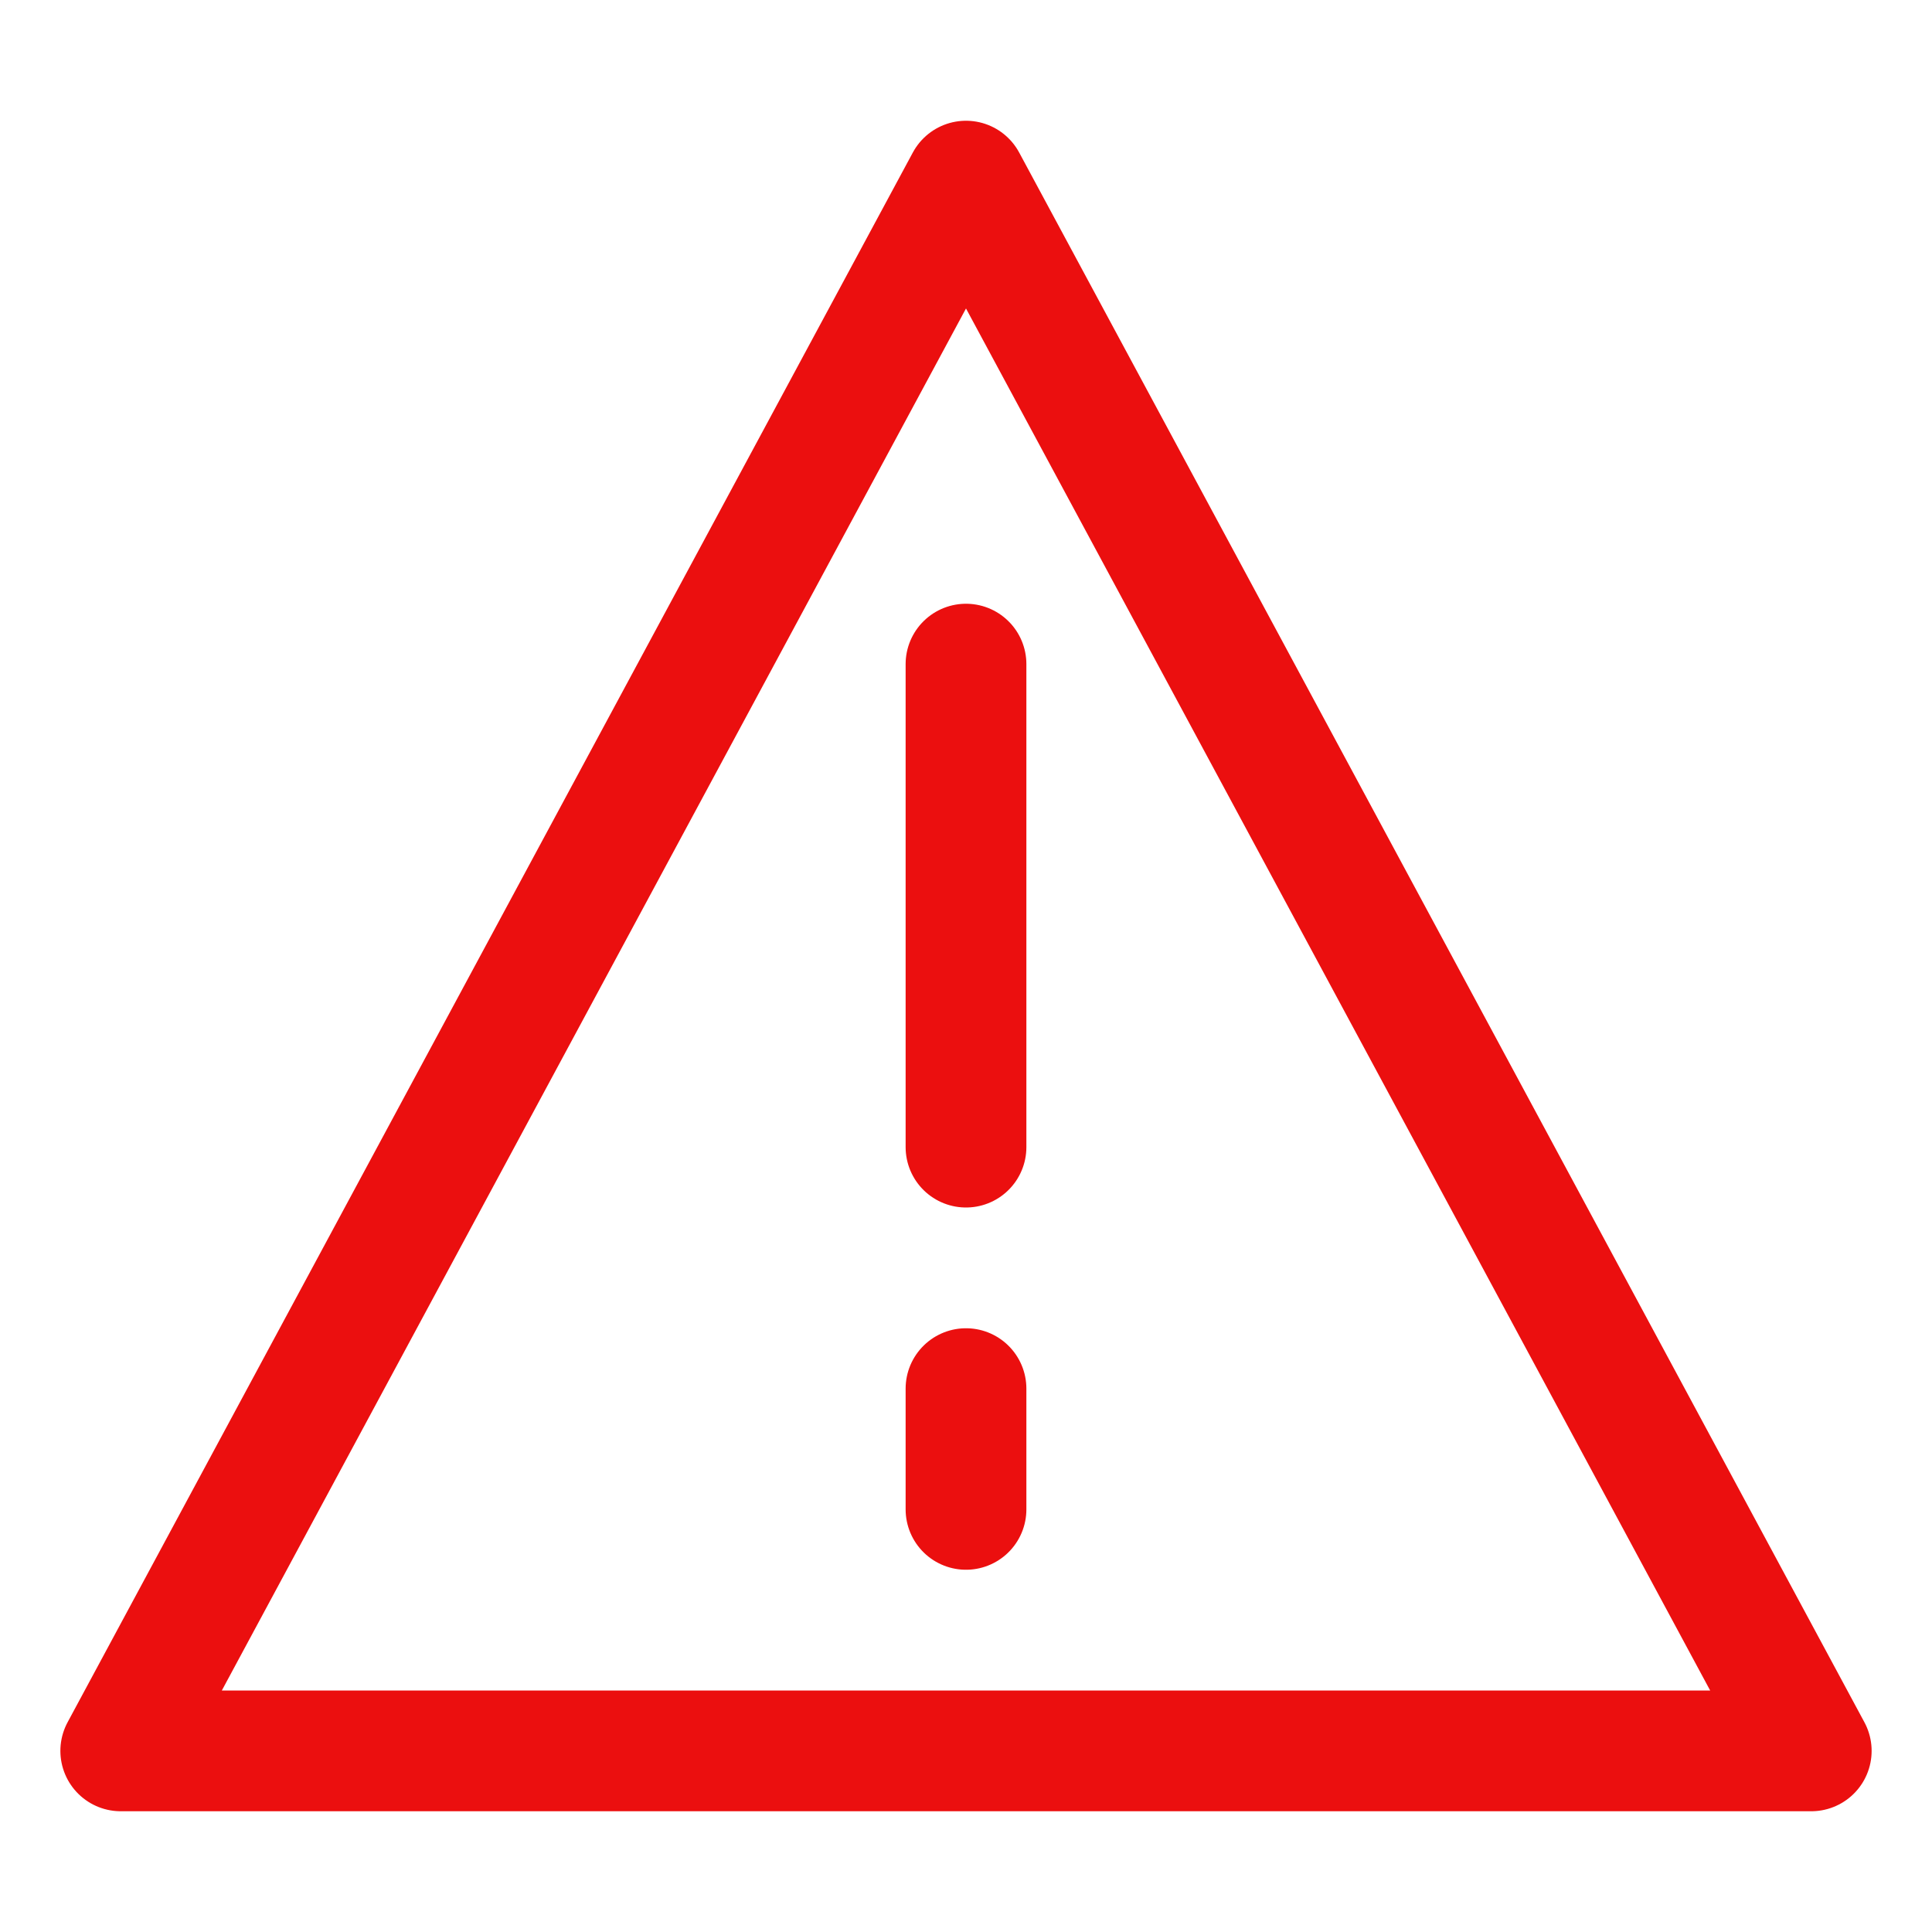 <svg width="32" height="32" viewBox="0 0 32 32" fill="none" xmlns="http://www.w3.org/2000/svg">
<path d="M16 11V19M16 23V25M16 3L30 29H2L16 3Z" stroke="#EB0F0F" stroke-width="2" stroke-linecap="round" stroke-linejoin="round"/>
</svg>
